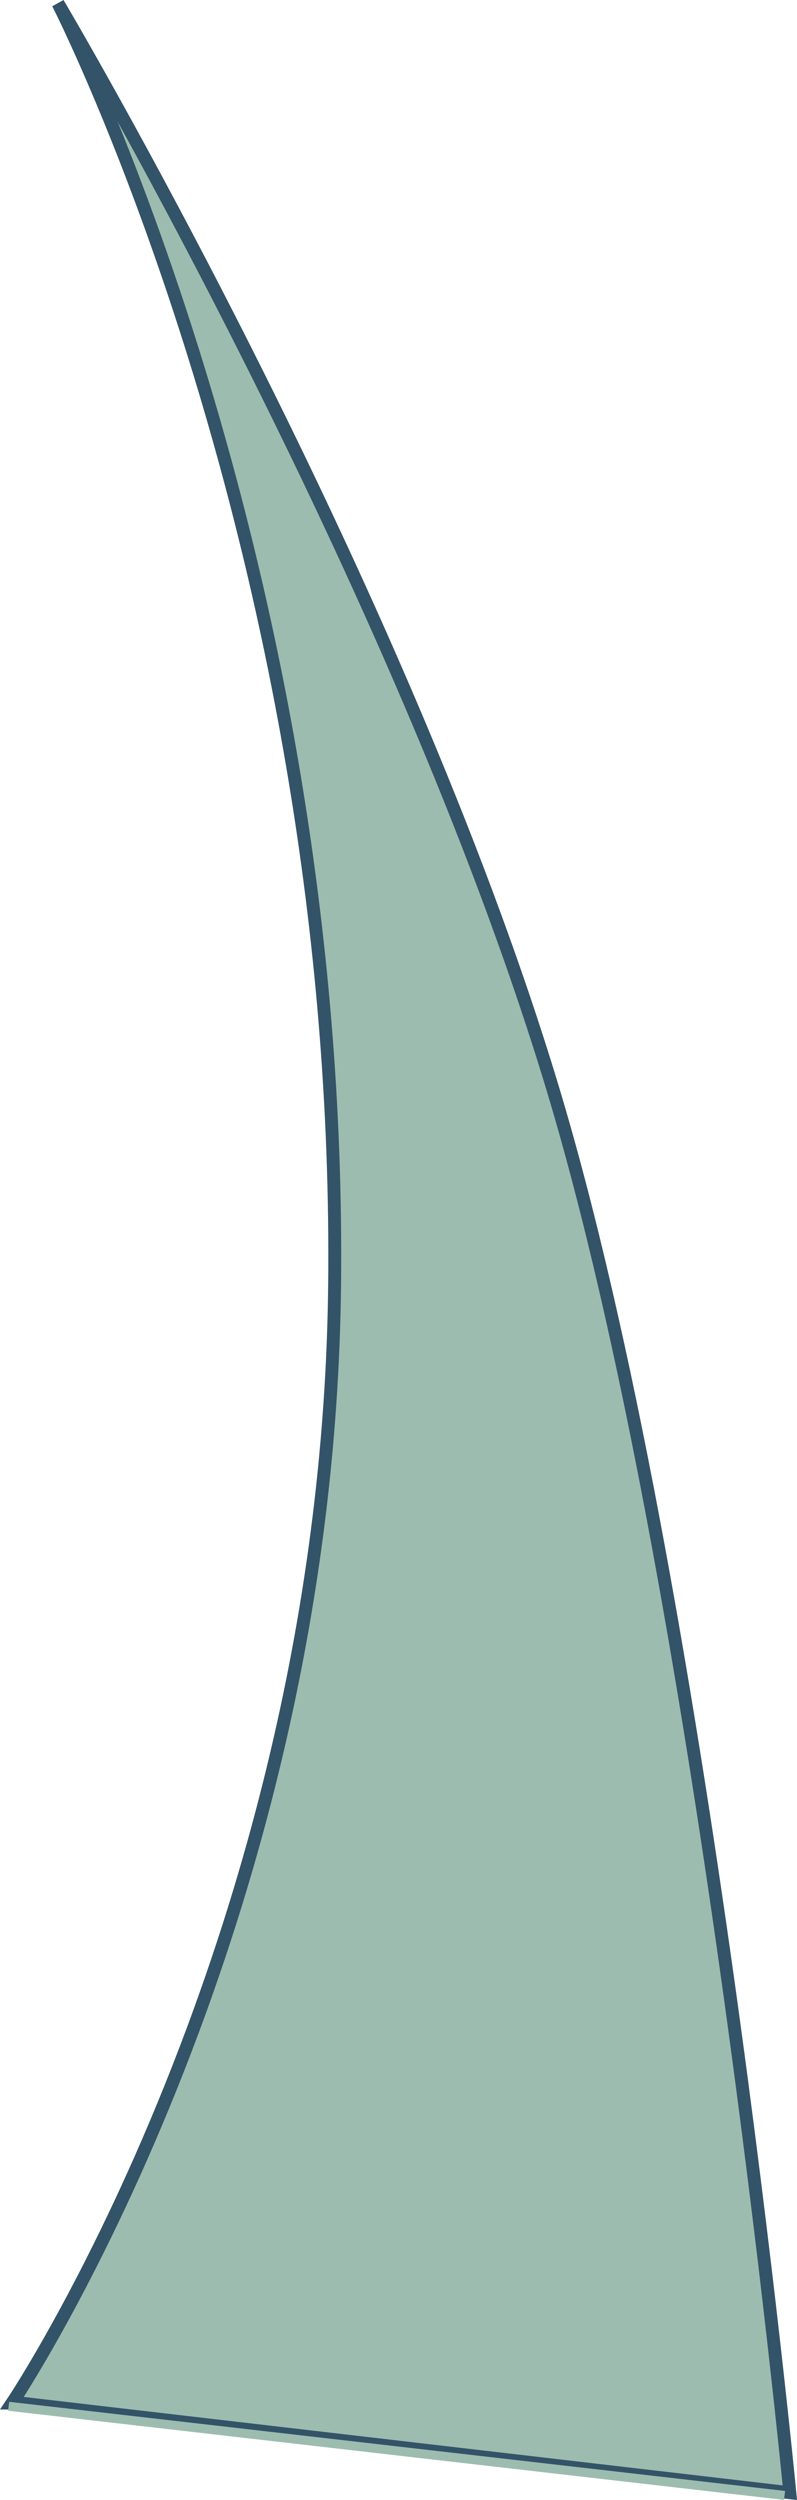 <?xml version="1.0" encoding="UTF-8" standalone="no"?>
<!-- Created with Inkscape (http://www.inkscape.org/) -->

<svg
   width="16.385mm"
   height="51.351mm"
   viewBox="0 0 16.385 51.351"
   version="1.1"
   id="svg1"
   xmlns:inkscape="http://www.inkscape.org/namespaces/inkscape"
   xmlns:sodipodi="http://sodipodi.sourceforge.net/DTD/sodipodi-0.dtd"
   xmlns="http://www.w3.org/2000/svg"
   xmlns:svg="http://www.w3.org/2000/svg">
  <sodipodi:namedview
     id="namedview1"
     pagecolor="#ffffff"
     bordercolor="#000000"
     borderopacity="0.25"
     inkscape:showpageshadow="2"
     inkscape:pageopacity="0.0"
     inkscape:pagecheckerboard="0"
     inkscape:deskcolor="#d1d1d1"
     inkscape:document-units="mm" />
  <defs
     id="defs1" />
  <g
     inkscape:label="Layer 1"
     inkscape:groupmode="layer"
     id="layer1"
     transform="translate(-95.616,-105.508)">
    <path
       style="fill:#9cbcaf;fill-opacity:1;stroke:#335368;stroke-width:0.265;stroke-linecap:square;stroke-dasharray:none;stroke-opacity:1;paint-order:stroke fill markers"
       d="m 95.864,154.868 c 0,0 6.49,-9.644 6.631,-22.975 0.158,-14.914 -5.687,-26.317 -5.687,-26.317 0,0 7,11.799 10.166,22.272 3.078,10.183 4.88,28.861 4.88,28.861 l -15.801,-1.84 z"
       id="path1"
       sodipodi:nodetypes="cscsccc" />
    <rect
       style="fill:#9cbcaf;fill-opacity:1;stroke:none;stroke-width:0.265;stroke-linecap:square;stroke-dasharray:none;stroke-opacity:1;paint-order:stroke fill markers"
       id="rect1"
       width="16.064"
       height="0.185"
       x="115.041"
       y="142.87"
       transform="matrix(0.993,0.114,-0.129,0.992,0,0)" />
  </g>
</svg>
